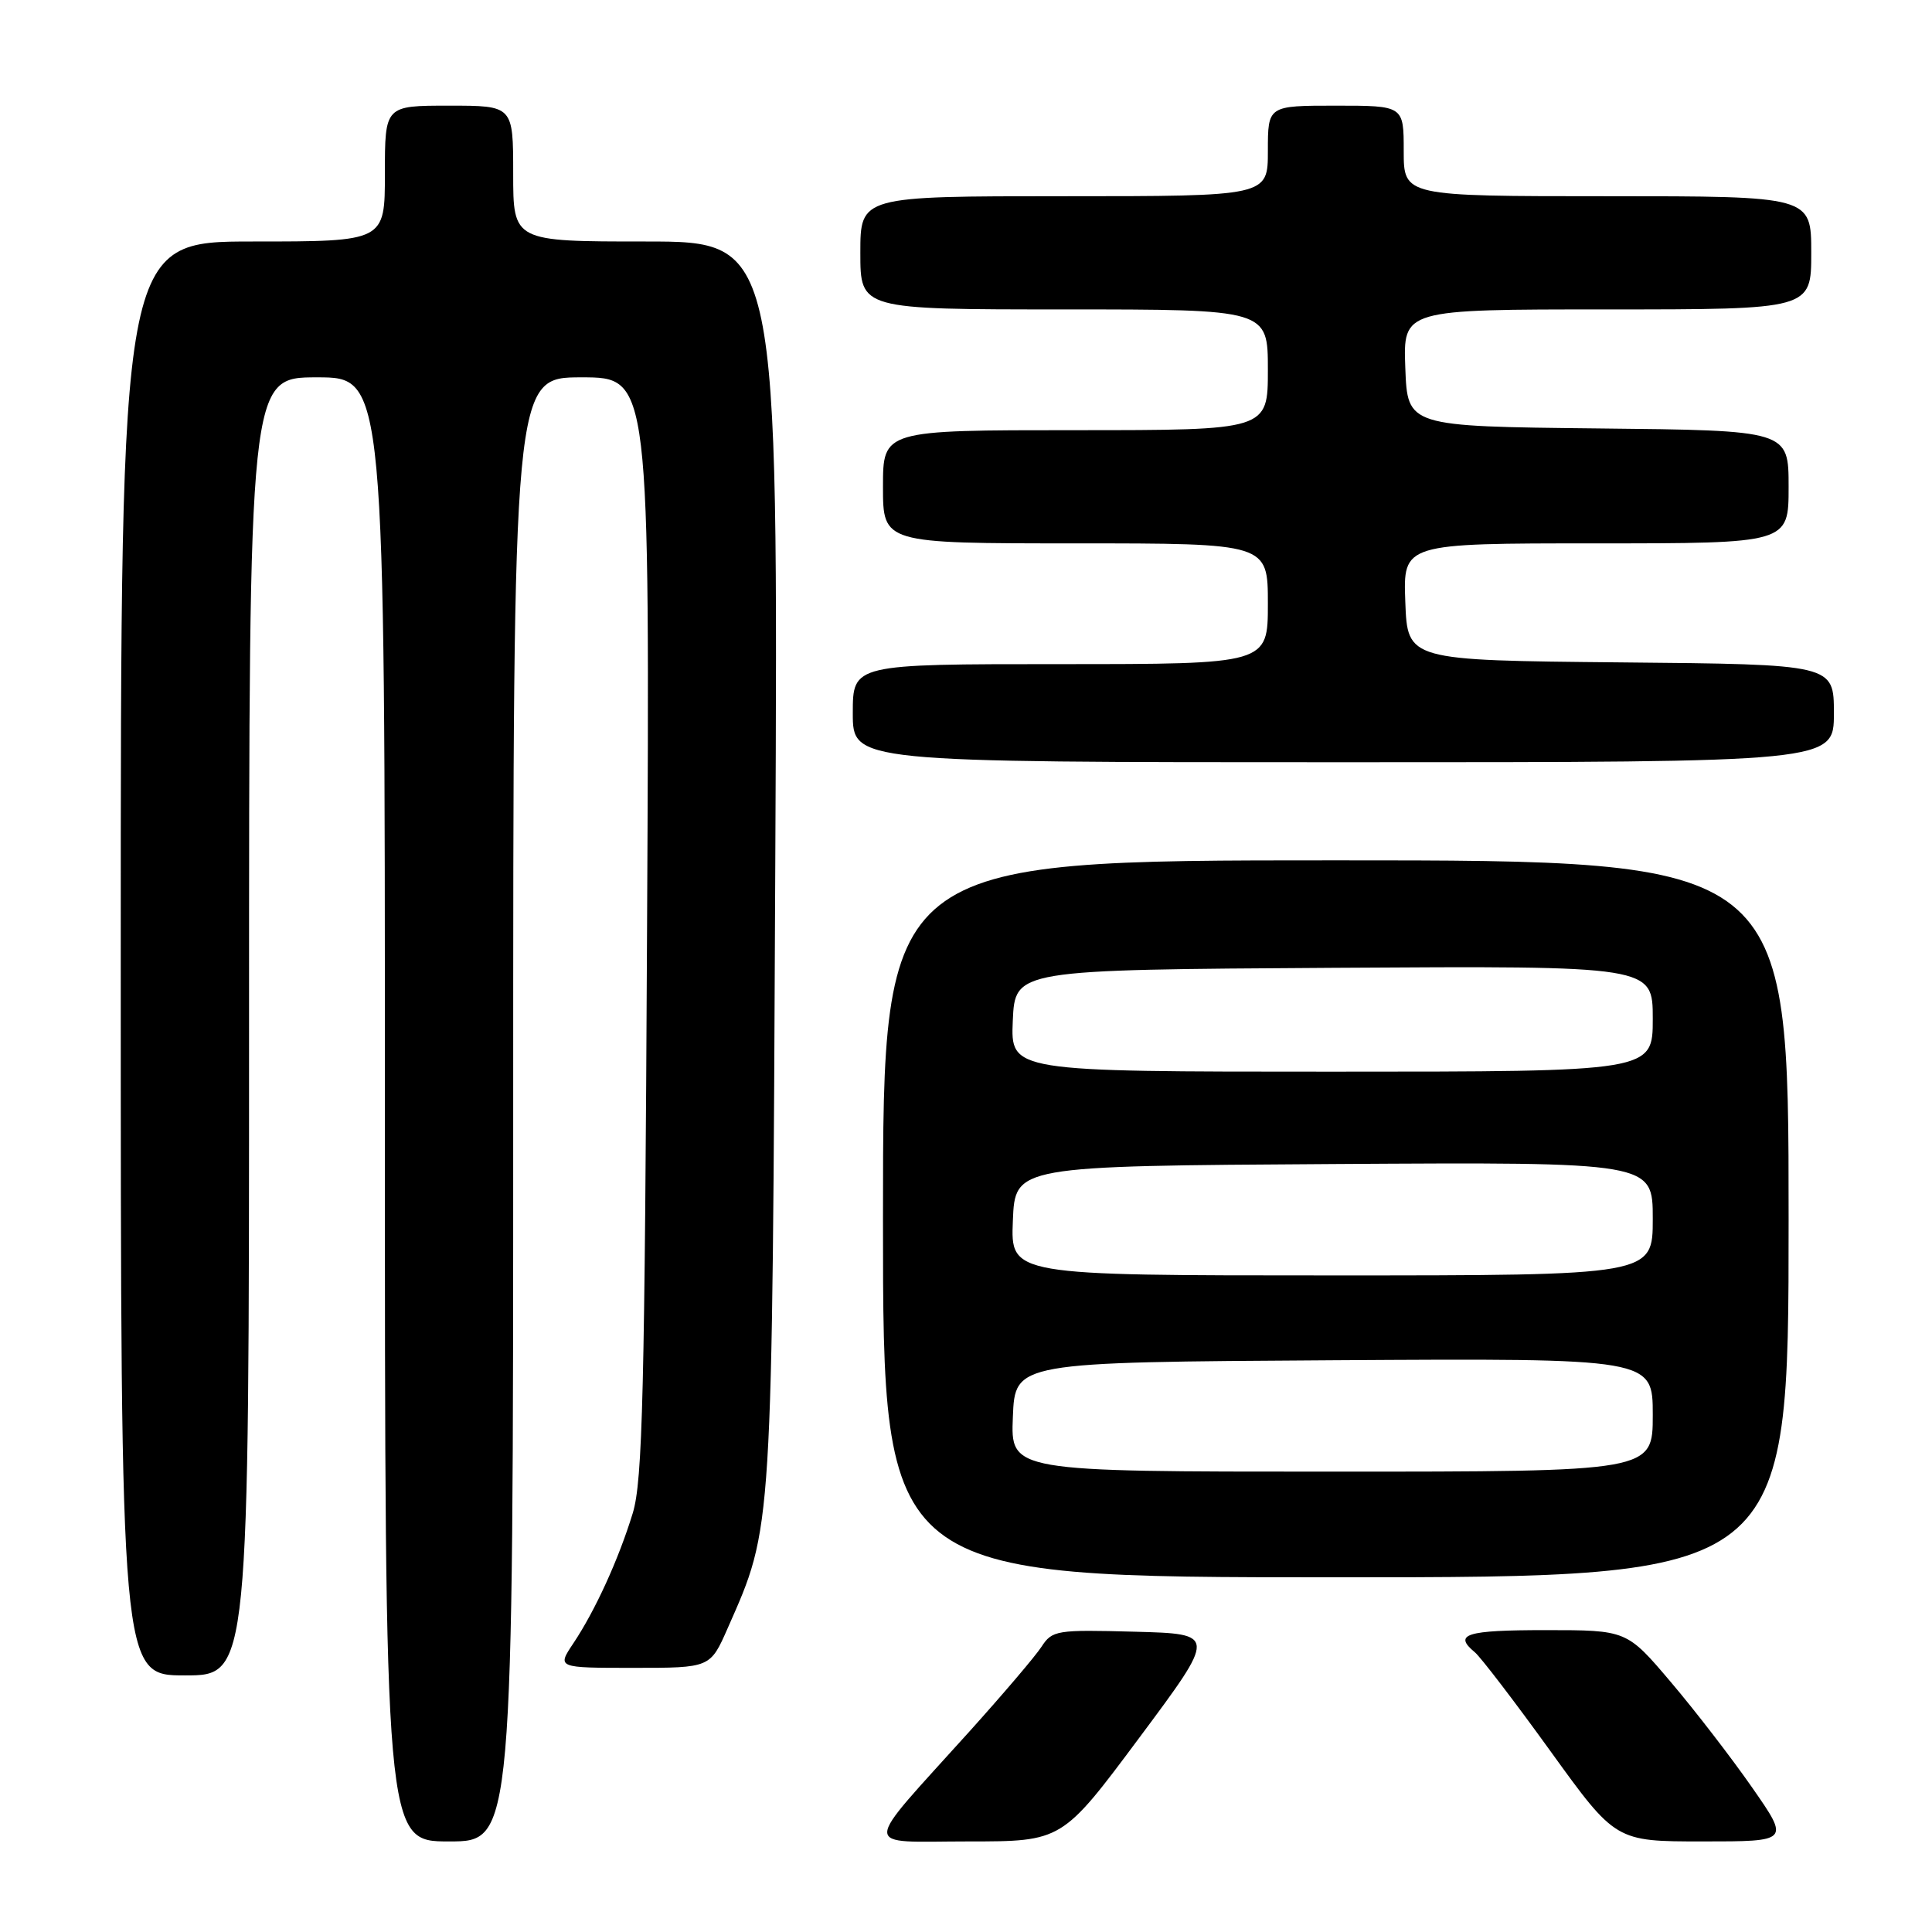 <?xml version="1.0" encoding="UTF-8" standalone="no"?>
<!DOCTYPE svg PUBLIC "-//W3C//DTD SVG 1.1//EN" "http://www.w3.org/Graphics/SVG/1.1/DTD/svg11.dtd" >
<svg xmlns="http://www.w3.org/2000/svg" xmlns:xlink="http://www.w3.org/1999/xlink" version="1.1" viewBox="0 0 256 256">
 <g >
 <path fill="currentColor"
d=" M 68.00 147.00 C 68.00 50.00 68.00 50.00 77.05 50.00 C 86.11 50.00 86.11 50.00 85.74 122.75 C 85.43 184.53 85.15 196.25 83.84 200.51 C 81.97 206.62 78.87 213.41 75.97 217.75 C 73.80 221.00 73.80 221.00 83.96 221.00 C 94.11 221.00 94.11 221.00 96.42 215.75 C 102.42 202.14 102.31 203.92 102.73 114.25 C 103.12 32.00 103.12 32.00 85.56 32.00 C 68.00 32.00 68.00 32.00 68.00 23.00 C 68.00 14.00 68.00 14.00 59.50 14.00 C 51.00 14.00 51.00 14.00 51.00 23.00 C 51.00 32.00 51.00 32.00 33.50 32.00 C 16.00 32.00 16.00 32.00 16.00 127.00 C 16.00 222.00 16.00 222.00 24.50 222.00 C 33.00 222.00 33.00 222.00 33.00 136.00 C 33.00 50.00 33.00 50.00 42.00 50.00 C 51.00 50.00 51.00 50.00 51.00 147.00 C 51.00 244.00 51.00 244.00 59.50 244.00 C 68.00 244.00 68.00 244.00 68.00 147.00 Z  M 150.97 230.25 C 161.21 216.50 161.21 216.50 150.36 216.21 C 139.98 215.93 139.43 216.02 138.00 218.21 C 137.18 219.47 132.90 224.49 128.50 229.38 C 113.94 245.54 113.96 244.00 128.29 244.00 C 140.73 244.00 140.73 244.00 150.97 230.25 Z  M 232.19 236.89 C 229.47 232.98 224.62 226.68 221.40 222.89 C 215.56 216.00 215.56 216.00 204.78 216.00 C 194.25 216.00 192.53 216.54 195.42 218.93 C 196.20 219.58 200.72 225.49 205.46 232.06 C 214.08 244.00 214.08 244.00 225.61 244.00 C 237.14 244.00 237.14 244.00 232.19 236.89 Z  M 237.00 161.50 C 237.00 114.00 237.00 114.00 177.00 114.00 C 117.00 114.00 117.00 114.00 117.00 161.50 C 117.00 209.00 117.00 209.00 177.00 209.00 C 237.00 209.00 237.00 209.00 237.00 161.50 Z  M 243.00 94.52 C 243.00 88.03 243.00 88.03 214.75 87.77 C 186.50 87.50 186.50 87.50 186.21 79.75 C 185.92 72.00 185.92 72.00 211.46 72.00 C 237.00 72.00 237.00 72.00 237.00 64.52 C 237.00 57.03 237.00 57.03 211.75 56.77 C 186.50 56.50 186.50 56.50 186.21 48.75 C 185.92 41.00 185.92 41.00 212.96 41.00 C 240.00 41.00 240.00 41.00 240.00 33.50 C 240.00 26.00 240.00 26.00 213.00 26.00 C 186.00 26.00 186.00 26.00 186.00 20.00 C 186.00 14.00 186.00 14.00 177.00 14.00 C 168.00 14.00 168.00 14.00 168.00 20.00 C 168.00 26.00 168.00 26.00 141.00 26.00 C 114.00 26.00 114.00 26.00 114.00 33.50 C 114.00 41.00 114.00 41.00 141.00 41.00 C 168.00 41.00 168.00 41.00 168.00 49.00 C 168.00 57.00 168.00 57.00 142.50 57.00 C 117.00 57.00 117.00 57.00 117.00 64.50 C 117.00 72.00 117.00 72.00 142.50 72.00 C 168.00 72.00 168.00 72.00 168.00 80.00 C 168.00 88.00 168.00 88.00 140.50 88.00 C 113.00 88.00 113.00 88.00 113.00 94.50 C 113.00 101.00 113.00 101.00 178.00 101.00 C 243.00 101.00 243.00 101.00 243.00 94.52 Z  M 134.21 187.75 C 134.50 180.50 134.50 180.50 176.75 180.24 C 219.00 179.98 219.00 179.98 219.00 187.49 C 219.00 195.00 219.00 195.00 176.46 195.00 C 133.91 195.00 133.91 195.00 134.21 187.75 Z  M 134.21 161.75 C 134.50 154.50 134.50 154.50 176.75 154.24 C 219.00 153.98 219.00 153.98 219.00 161.49 C 219.00 169.00 219.00 169.00 176.46 169.00 C 133.91 169.00 133.91 169.00 134.21 161.75 Z  M 134.20 135.25 C 134.50 128.50 134.50 128.50 176.75 128.24 C 219.00 127.98 219.00 127.98 219.00 134.99 C 219.00 142.00 219.00 142.00 176.45 142.00 C 133.91 142.00 133.91 142.00 134.20 135.25 Z "/>
</g>
</svg>